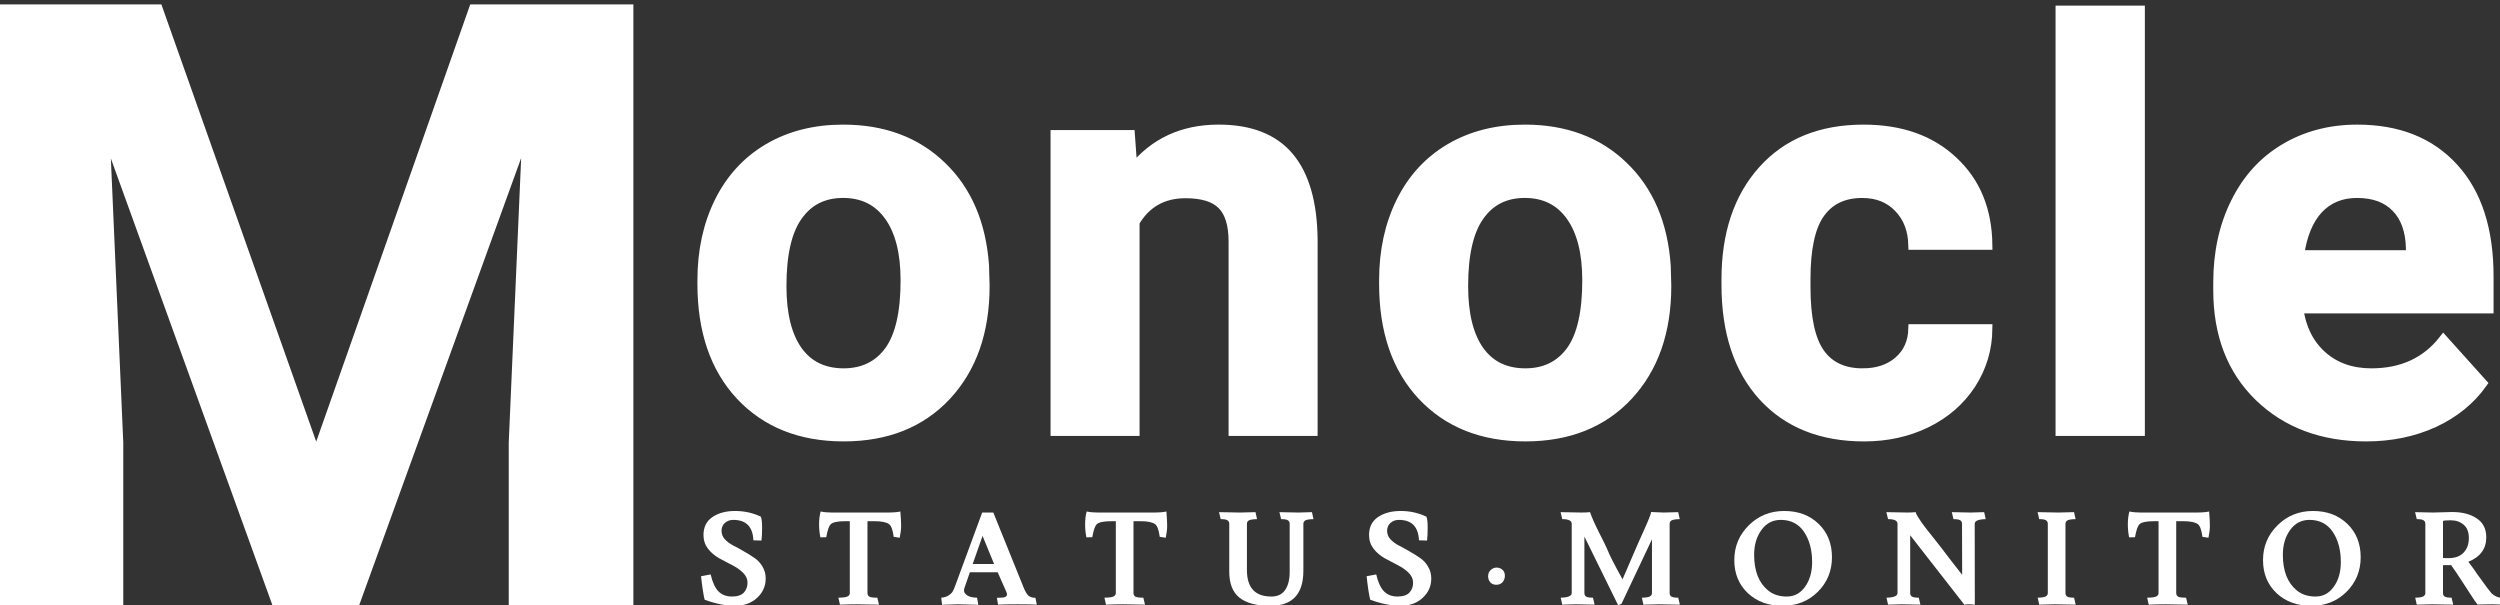 <?xml version="1.0" encoding="UTF-8" standalone="no"?>
<!-- Created with Inkscape (http://www.inkscape.org/) -->

<svg
   width="129.94mm"
   height="31.46mm"
   viewBox="0 0 129.94 31.46"
   version="1.1"
   id="svg714"
   inkscape:export-filename="monocleDV_logo.svg"
   inkscape:export-xdpi="96"
   inkscape:export-ydpi="96"
   xmlns:inkscape="http://www.inkscape.org/namespaces/inkscape"
   xmlns:sodipodi="http://sodipodi.sourceforge.net/DTD/sodipodi-0.dtd"
   xmlns="http://www.w3.org/2000/svg"
   xmlns:svg="http://www.w3.org/2000/svg">
  <rect x="0" y="0" width="129.94" height="31.46" fill="#333333" stroke="none"/>
  <sodipodi:namedview
     id="namedview716"
     pagecolor="#ffffff"
     bordercolor="#999999"
     borderopacity="1"
     inkscape:showpageshadow="0"
     inkscape:pageopacity="0"
     inkscape:pagecheckerboard="0"
     inkscape:deskcolor="#d1d1d1"
     inkscape:document-units="mm"
     showgrid="false"
     showguides="false" />
  <defs
     id="defs711">
    <rect
       x="116.667"
       y="526.667"
       width="730"
       height="293.333"
       id="rect495-91-1-3-0-3" />
    <rect
       x="-206.667"
       y="626.667"
       width="366.667"
       height="376.667"
       id="rect1162-4-4-3-0-60" />
    <rect
       x="-370"
       y="1003.333"
       width="1343.333"
       height="423.333"
       id="rect1904-9-3-7-0-4" />
  </defs>
  <g
     inkscape:label="Layer 1"
     inkscape:groupmode="layer"
     id="layer1"
     transform="translate(-157.078,-215.817)">
    <g
       id="g10549-9-09"
       transform="translate(96.88,-22.59)">
      <g
         id="g3815-4-0-5-2"
         inkscape:label="MONOCLEDV-2"
         transform="matrix(1.034,0,0,1.034,14.451,59.736)">
        <g
           aria-label="onocle"
           transform="matrix(0.296,0,0,0.294,-18.22,19.881)"
           id="text493-5-6-2-7-4"
           style="font-weight:bold;font-size:96px;line-height:0.9;font-family:'Apple Braille';-inkscape-font-specification:'Apple Braille Bold';text-align:center;letter-spacing:3.859px;direction:rtl;white-space:pre;shape-inside:url(#rect495-91-1-3-0-3);fill:#676bb8;stroke:#ffffff;stroke-width:1.571;paint-order:fill markers stroke">
          <path
             d="m 330.245,568.038 q 0,-7.547 2.906,-13.453 2.906,-5.906 8.344,-9.141 5.484,-3.234 12.703,-3.234 10.266,0 16.734,6.281 6.516,6.281 7.266,17.062 l 0.094,3.469 q 0,11.672 -6.516,18.75 -6.516,7.031 -17.484,7.031 -10.969,0 -17.531,-7.031 -6.516,-7.031 -6.516,-19.125 z m 13.547,0.984 q 0,7.219 2.719,11.062 2.719,3.797 7.781,3.797 4.922,0 7.688,-3.75 2.766,-3.797 2.766,-12.094 0,-7.078 -2.766,-10.969 -2.766,-3.891 -7.781,-3.891 -4.969,0 -7.688,3.891 -2.719,3.844 -2.719,11.953 z"
             style="font-family:Roboto;-inkscape-font-specification:'Roboto Bold';fill:#ffffff"
             id="path3180" />
          <path
             d="m 402.963,543.147 0.422,5.859 q 5.438,-6.797 14.578,-6.797 8.062,0 12,4.734 3.938,4.734 4.031,14.156 v 32.766 h -13.547 v -32.438 q 0,-4.312 -1.875,-6.234 -1.875,-1.969 -6.234,-1.969 -5.719,0 -8.578,4.875 v 35.766 h -13.547 v -50.719 z"
             style="font-family:Roboto;-inkscape-font-specification:'Roboto Bold';fill:#ffffff"
             id="path3182" />
          <path
             d="m 446.01,568.038 q 0,-7.547 2.906,-13.453 2.906,-5.906 8.344,-9.141 5.484,-3.234 12.703,-3.234 10.266,0 16.734,6.281 6.516,6.281 7.266,17.062 l 0.094,3.469 q 0,11.672 -6.516,18.75 -6.516,7.031 -17.484,7.031 -10.969,0 -17.531,-7.031 -6.516,-7.031 -6.516,-19.125 z m 13.547,0.984 q 0,7.219 2.719,11.062 2.719,3.797 7.781,3.797 4.922,0 7.688,-3.75 2.766,-3.797 2.766,-12.094 0,-7.078 -2.766,-10.969 -2.766,-3.891 -7.781,-3.891 -4.969,0 -7.688,3.891 -2.719,3.844 -2.719,11.953 z"
             style="font-family:Roboto;-inkscape-font-specification:'Roboto Bold';fill:#ffffff"
             id="path3184" />
          <path
             d="m 527.353,583.882 q 3.75,0 6.094,-2.062 2.344,-2.062 2.438,-5.484 h 12.703 q -0.047,5.156 -2.812,9.469 -2.766,4.266 -7.594,6.656 -4.781,2.344 -10.594,2.344 -10.875,0 -17.156,-6.891 -6.281,-6.938 -6.281,-19.125 v -0.891 q 0,-11.719 6.234,-18.703 6.234,-6.984 17.109,-6.984 9.516,0 15.234,5.438 5.766,5.391 5.859,14.391 h -12.703 q -0.094,-3.938 -2.438,-6.375 -2.344,-2.484 -6.188,-2.484 -4.734,0 -7.172,3.469 -2.391,3.422 -2.391,11.156 v 1.406 q 0,7.828 2.391,11.25 2.391,3.422 7.266,3.422 z"
             style="font-family:Roboto;-inkscape-font-specification:'Roboto Bold';fill:#ffffff"
             id="path3186" />
          <path
             d="M 574.478,593.866 H 560.884 v -72 h 13.594 z"
             style="font-family:Roboto;-inkscape-font-specification:'Roboto Bold';fill:#ffffff"
             id="path3188" />
          <path
             d="m 612.837,594.804 q -11.156,0 -18.188,-6.844 -6.984,-6.844 -6.984,-18.234 v -1.312 q 0,-7.641 2.953,-13.641 2.953,-6.047 8.344,-9.281 5.438,-3.281 12.375,-3.281 10.406,0 16.359,6.562 6,6.562 6,18.609 v 5.531 h -32.297 q 0.656,4.969 3.938,7.969 3.328,3 8.391,3 7.828,0 12.234,-5.672 l 6.656,7.453 q -3.047,4.312 -8.25,6.75 -5.203,2.391 -11.531,2.391 z m -1.547,-41.625 q -4.031,0 -6.562,2.719 -2.484,2.719 -3.188,7.781 h 18.844 v -1.078 q -0.094,-4.5 -2.438,-6.938 -2.344,-2.484 -6.656,-2.484 z"
             style="font-family:Roboto;-inkscape-font-specification:'Roboto Bold';fill:#ffffff"
             id="path3190" />
        </g>
        <g
           aria-label="M"
           transform="matrix(0.222,0,0,0.222,65.339,34.363)"
           id="text1160-9-1-3-2-9"
           style="font-weight:bold;font-size:192px;line-height:0.9;font-family:'Apple Braille';-inkscape-font-specification:'Apple Braille Bold';text-align:center;direction:rtl;white-space:pre;shape-inside:url(#rect1162-4-4-3-0-60);fill:#ffffff;stroke-width:7.559;paint-order:fill markers stroke">
          <path
             d="m -58.489,624.566 35.062,99 34.875,-99 h 36.938 v 136.5 h -28.219 v -37.312 l 2.812,-64.406 -36.844,101.719 h -19.312 l -36.75,-101.625 2.812,64.312 v 37.312 h -28.125 v -136.5 z"
             style="font-family:Roboto;-inkscape-font-specification:'Roboto Bold'"
             id="path3193" />
        </g>
      </g>
      <g
         id="g3524-3-2"
         transform="matrix(1.037,0,0,1.037,-4.642,26.78)"
         inkscape:label="MONOCLESM-1">
        <g
           aria-label="STATUS·MONITOR"
           transform="matrix(0.206,0,0,0.208,80.545,21.22)"
           id="text1902-77-8-6-8"
           style="font-size:31.14px;line-height:0.9;font-family:'Apple Braille';-inkscape-font-specification:'Apple Braille';text-align:center;letter-spacing:11.063px;direction:rtl;white-space:pre;shape-inside:url(#rect1904-9-3-7-0-4);fill:#ffffff;stroke-width:7.559;paint-order:fill markers stroke">
          <path
             d="m 85.438,1017.537 q 0.685,2.896 1.931,4.111 1.246,1.214 3.239,1.214 1.993,0 2.896,-0.934 0.903,-0.965 0.903,-2.367 0,-1.401 -1.121,-2.46 -1.09,-1.059 -2.678,-1.837 -1.557,-0.778 -3.145,-1.651 -1.557,-0.872 -2.678,-2.273 -1.09,-1.432 -1.09,-3.301 0,-2.865 2.18,-4.329 2.18,-1.464 5.512,-1.464 3.363,0 6.259,1.37 0.311,0.623 0.311,2.647 0,1.993 -0.156,3.114 l -1.962,-0.062 q -0.218,-4.92 -4.889,-4.92 -1.246,0 -2.055,0.747 -0.81,0.716 -0.81,1.868 0,1.152 0.779,2.024 0.81,0.872 1.993,1.495 1.214,0.592 2.585,1.401 1.401,0.778 2.585,1.588 1.214,0.778 1.993,2.086 0.81,1.308 0.81,2.896 0,2.803 -2.118,4.702 -2.086,1.899 -5.387,1.899 -3.301,0 -7.349,-1.464 -0.156,-0.498 -0.467,-2.429 -0.28,-1.931 -0.405,-3.239 z"
             style="font-weight:bold;font-family:Lusitana;-inkscape-font-specification:'Lusitana Bold'"
             id="path3196" />
          <path
             d="m 125.306,1004.707 h -1.713 v 17.314 q 0,0.592 0.467,0.872 0.467,0.249 1.931,0.249 l 0.405,1.682 q -3.737,-0.093 -5.418,-0.093 -1.682,0 -4.079,0.093 l -0.374,-1.682 q 1.713,-0.031 2.242,-0.311 0.529,-0.28 0.529,-0.81 v -17.314 h -1.028 q -2.834,0 -3.581,0.716 -0.654,0.529 -1.121,3.145 l -1.432,0.031 q -0.311,-1.526 -0.311,-3.176 0,-1.65 0.374,-3.052 1.214,0.249 2.74,0.249 h 13.515 q 2.086,0 3.145,-0.249 0.187,2.149 0.187,3.425 0,1.246 -0.343,2.896 l -1.464,-0.218 q -0.343,-2.491 -1.121,-3.052 -0.996,-0.716 -3.55,-0.716 z"
             style="font-weight:bold;font-family:Lusitana;-inkscape-font-specification:'Lusitana Bold'"
             id="path3198" />
          <path
             d="m 145.555,1024.73 -3.799,0.125 -0.218,-1.713 q 1.09,-0.093 1.775,-0.529 0.685,-0.436 0.996,-0.934 0.311,-0.529 0.685,-1.557 l 6.508,-17.501 h 2.709 l 7.349,17.999 q 0.561,1.401 1.152,1.993 0.623,0.56 1.744,0.56 l 0.343,1.651 q -1.432,-0.093 -4.702,-0.093 -3.27,0 -4.733,0.093 l -0.28,-1.651 q 1.65,0 2.055,-0.218 0.405,-0.249 0.405,-0.56 0,-0.311 -0.187,-0.716 l -2.086,-4.671 h -6.757 l -1.308,3.737 q -0.125,0.343 -0.125,0.654 0,0.654 0.779,1.183 0.778,0.529 2.398,0.56 l 0.311,1.713 z m 6.041,-16.473 -2.398,6.758 h 5.2 z"
             style="font-weight:bold;font-family:Lusitana;-inkscape-font-specification:'Lusitana Bold'"
             id="path3200" />
          <path
             d="m 190.032,1004.707 h -1.713 v 17.314 q 0,0.592 0.467,0.872 0.467,0.249 1.931,0.249 l 0.405,1.682 q -3.737,-0.093 -5.418,-0.093 -1.682,0 -4.079,0.093 l -0.374,-1.682 q 1.713,-0.031 2.242,-0.311 0.529,-0.28 0.529,-0.81 v -17.314 h -1.028 q -2.834,0 -3.581,0.716 -0.654,0.529 -1.121,3.145 l -1.432,0.031 q -0.311,-1.526 -0.311,-3.176 0,-1.65 0.374,-3.052 1.214,0.249 2.74,0.249 h 13.515 q 2.086,0 3.145,-0.249 0.187,2.149 0.187,3.425 0,1.246 -0.343,2.896 l -1.464,-0.218 q -0.343,-2.491 -1.121,-3.052 -0.996,-0.716 -3.55,-0.716 z"
             style="font-weight:bold;font-family:Lusitana;-inkscape-font-specification:'Lusitana Bold'"
             id="path3202" />
          <path
             d="m 221.616,1025.104 q -5.014,0 -7.505,-1.962 -2.491,-1.962 -2.491,-6.29 v -11.522 q 0,-0.56 -0.436,-0.841 -0.405,-0.28 -1.65,-0.28 l -0.405,-1.682 q 3.737,0.093 5.107,0.093 1.401,0 3.768,-0.093 l 0.374,1.682 q -1.495,0.031 -1.993,0.311 -0.467,0.28 -0.467,0.81 v 11.148 q 0,6.384 5.948,6.384 2.242,0 3.332,-1.557 1.121,-1.557 1.121,-4.391 v -11.584 q 0,-0.56 -0.436,-0.841 -0.405,-0.28 -1.65,-0.28 l -0.405,-1.682 q 3.737,0.093 4.64,0.093 0.903,0 3.27,-0.093 l 0.374,1.682 q -1.495,0.031 -1.993,0.311 -0.467,0.28 -0.467,0.81 v 11.304 q 0,8.47 -8.034,8.47 z"
             style="font-weight:bold;font-family:Lusitana;-inkscape-font-specification:'Lusitana Bold'"
             id="path3204" />
          <path
             d="m 247.377,1017.537 q 0.685,2.896 1.931,4.111 1.246,1.214 3.239,1.214 1.993,0 2.896,-0.934 0.903,-0.965 0.903,-2.367 0,-1.401 -1.121,-2.46 -1.09,-1.059 -2.678,-1.837 -1.557,-0.778 -3.145,-1.651 -1.557,-0.872 -2.678,-2.273 -1.09,-1.432 -1.09,-3.301 0,-2.865 2.18,-4.329 2.18,-1.464 5.512,-1.464 3.363,0 6.259,1.37 0.311,0.623 0.311,2.647 0,1.993 -0.156,3.114 l -1.962,-0.062 q -0.218,-4.92 -4.889,-4.92 -1.246,0 -2.055,0.747 -0.81,0.716 -0.81,1.868 0,1.152 0.779,2.024 0.81,0.872 1.993,1.495 1.214,0.592 2.585,1.401 1.401,0.778 2.585,1.588 1.214,0.778 1.993,2.086 0.81,1.308 0.81,2.896 0,2.803 -2.118,4.702 -2.086,1.899 -5.387,1.899 -3.301,0 -7.349,-1.464 -0.156,-0.498 -0.467,-2.429 -0.28,-1.931 -0.405,-3.239 z"
             style="font-weight:bold;font-family:Lusitana;-inkscape-font-specification:'Lusitana Bold'"
             id="path3206" />
          <path
             d="m 276.595,1020.028 q -0.934,0 -1.464,-0.592 -0.529,-0.592 -0.529,-1.464 0,-0.903 0.623,-1.495 0.623,-0.592 1.432,-0.592 0.841,0 1.432,0.529 0.592,0.529 0.592,1.432 0,0.903 -0.561,1.557 -0.561,0.623 -1.526,0.623 z"
             style="font-weight:bold;font-family:Lusitana;-inkscape-font-specification:'Lusitana Bold'"
             id="path3208" />
          <path
             d="m 314.252,1002.496 3.083,0.124 q 1.152,0 3.519,-0.093 l 0.374,1.682 q -1.495,0.031 -1.993,0.311 -0.467,0.28 -0.467,0.81 v 16.691 q 0,0.561 0.405,0.841 0.436,0.28 1.682,0.28 l 0.405,1.682 q -3.737,-0.093 -5.107,-0.093 -1.37,0 -3.768,0.093 l -0.374,-1.682 q 1.495,-0.031 1.962,-0.311 0.498,-0.28 0.498,-0.81 v -12.954 q -0.903,1.899 -3.488,7.318 -2.585,5.387 -3.924,8.221 l -0.81,0.374 -8.221,-16.567 v 13.608 q 0,0.561 0.405,0.841 0.436,0.28 1.682,0.28 l 0.405,1.682 q -3.737,-0.093 -4.609,-0.093 -0.872,0 -3.27,0.093 l -0.374,-1.682 q 2.678,-0.062 2.678,-1.121 V 1005.33 q 0,-1.121 -2.304,-1.121 l -0.405,-1.682 q 3.737,0.093 5.045,0.093 1.308,0 2.118,-0.093 0.592,1.744 2.149,4.827 1.588,3.052 2.024,4.079 0.716,1.9 3.737,7.287 1.246,-2.803 2.18,-5.014 0.965,-2.242 1.65,-3.768 0.716,-1.526 1.339,-2.958 1.775,-3.893 1.775,-4.484 z"
             style="font-weight:bold;font-family:Lusitana;-inkscape-font-specification:'Lusitana Bold'"
             id="path3210" />
          <path
             d="m 346.241,1025.104 q -5.138,0 -8.439,-3.052 -3.301,-3.083 -3.301,-7.972 0,-4.92 3.519,-8.377 3.519,-3.457 8.626,-3.457 5.138,0 8.377,3.114 3.239,3.083 3.239,8.034 0,4.951 -3.457,8.346 -3.425,3.363 -8.564,3.363 z m -3.55,-3.737 q 1.806,1.495 4.578,1.495 2.771,0 4.453,-2.367 1.713,-2.367 1.713,-5.917 0,-4.391 -1.962,-7.287 -1.962,-2.896 -5.668,-2.896 -2.927,0 -4.702,2.429 -1.775,2.429 -1.775,5.979 0,5.823 3.363,8.564 z"
             style="font-weight:bold;font-family:Lusitana;-inkscape-font-specification:'Lusitana Bold'"
             id="path3212" />
          <path
             d="m 393.022,1024.855 q -0.623,-0.125 -1.37,-0.125 -0.716,0 -1.183,0.093 l -13.172,-16.722 v 13.92 q 0,0.561 0.405,0.841 0.436,0.28 1.682,0.28 l 0.405,1.682 q -3.737,-0.093 -4.609,-0.093 -0.872,0 -3.27,0.093 l -0.374,-1.682 q 2.678,-0.062 2.678,-1.121 v -16.691 q 0,-1.121 -2.304,-1.121 l -0.405,-1.682 q 3.737,0.093 5.045,0.093 1.308,0 2.118,-0.093 0,0.374 0.436,1.028 0.436,0.623 0.716,1.09 0.311,0.436 0.779,1.09 0.498,0.623 0.841,1.09 0.374,0.467 0.934,1.152 2.055,2.585 2.491,3.145 0.467,0.56 2.522,3.27 2.086,2.678 2.554,3.239 l -0.031,-12.3 q 0,-0.56 -0.436,-0.841 -0.405,-0.28 -1.65,-0.28 l -0.405,-1.682 q 3.737,0.093 4.609,0.093 0.903,0 3.27,-0.093 l 0.374,1.682 q -2.678,0.062 -2.678,1.121 z"
             style="font-weight:bold;font-family:Lusitana;-inkscape-font-specification:'Lusitana Bold'"
             id="path3214" />
          <path
             d="m 415.077,1005.33 v 16.691 q 0,0.561 0.405,0.841 0.436,0.28 1.682,0.28 l 0.405,1.682 q -3.737,-0.093 -5.107,-0.093 -1.37,0 -3.768,0.093 l -0.374,-1.682 q 1.495,-0.031 1.962,-0.311 0.498,-0.28 0.498,-0.81 v -16.691 q 0,-0.56 -0.436,-0.841 -0.405,-0.28 -1.65,-0.28 l -0.405,-1.682 q 3.737,0.093 5.107,0.093 1.401,0 3.768,-0.093 l 0.374,1.682 q -1.495,0.031 -1.993,0.311 -0.467,0.28 -0.467,0.81 z"
             style="font-weight:bold;font-family:Lusitana;-inkscape-font-specification:'Lusitana Bold'"
             id="path3216" />
          <path
             d="m 443.735,1004.707 h -1.713 v 17.314 q 0,0.592 0.467,0.872 0.467,0.249 1.931,0.249 l 0.405,1.682 q -3.737,-0.093 -5.418,-0.093 -1.682,0 -4.079,0.093 l -0.374,-1.682 q 1.713,-0.031 2.242,-0.311 0.529,-0.28 0.529,-0.81 v -17.314 h -1.028 q -2.834,0 -3.581,0.716 -0.654,0.529 -1.121,3.145 l -1.432,0.031 q -0.311,-1.526 -0.311,-3.176 0,-1.65 0.374,-3.052 1.214,0.249 2.74,0.249 h 13.515 q 2.086,0 3.145,-0.249 0.187,2.149 0.187,3.425 0,1.246 -0.343,2.896 l -1.464,-0.218 q -0.343,-2.491 -1.121,-3.052 -0.996,-0.716 -3.55,-0.716 z"
             style="font-weight:bold;font-family:Lusitana;-inkscape-font-specification:'Lusitana Bold'"
             id="path3218" />
          <path
             d="m 474.883,1025.104 q -5.138,0 -8.439,-3.052 -3.301,-3.083 -3.301,-7.972 0,-4.92 3.519,-8.377 3.519,-3.457 8.626,-3.457 5.138,0 8.377,3.114 3.239,3.083 3.239,8.034 0,4.951 -3.457,8.346 -3.425,3.363 -8.564,3.363 z m -3.55,-3.737 q 1.806,1.495 4.578,1.495 2.771,0 4.453,-2.367 1.713,-2.367 1.713,-5.917 0,-4.391 -1.962,-7.287 -1.962,-2.896 -5.668,-2.896 -2.927,0 -4.702,2.429 -1.775,2.429 -1.775,5.979 0,5.823 3.363,8.564 z"
             style="font-weight:bold;font-family:Lusitana;-inkscape-font-specification:'Lusitana Bold'"
             id="path3220" />
          <path
             d="m 521.944,1024.823 -3.083,-0.093 q -0.996,0 -3.55,0.062 -0.28,-0.374 -0.716,-0.997 -0.405,-0.654 -1.028,-1.557 -0.592,-0.934 -2.211,-3.363 -1.588,-2.429 -2.429,-3.55 0,-0.031 0.031,-0.031 h -2.024 v 6.726 q 0,0.561 0.405,0.841 0.436,0.28 1.682,0.28 l 0.405,1.682 q -3.737,-0.093 -5.107,-0.093 -1.37,0 -3.768,0.093 l -0.374,-1.682 q 1.495,-0.031 1.962,-0.311 0.498,-0.28 0.498,-0.81 V 1005.33 q 0,-0.56 -0.436,-0.841 -0.405,-0.28 -1.65,-0.28 l -0.405,-1.682 q 3.737,0.093 4.36,0.093 l 4.64,-0.124 q 3.675,0 5.979,1.526 2.336,1.495 2.336,4.578 0,4.142 -4.36,5.886 1.308,1.713 1.9,2.585 h -0.031 q 3.425,4.702 3.737,4.982 1.121,1.059 2.647,1.152 z m -15.01,-20.117 v 8.875 q 0.529,0.031 1.308,0.031 2.46,0 3.706,-1.339 1.277,-1.339 1.277,-3.488 0,-2.18 -1.277,-3.239 -1.277,-1.059 -3.145,-1.059 -1.868,0 -1.868,0.218 z"
             style="font-weight:bold;font-family:Lusitana;-inkscape-font-specification:'Lusitana Bold'"
             id="path3222" />
        </g>
      </g>
    </g>
  </g>
</svg>
